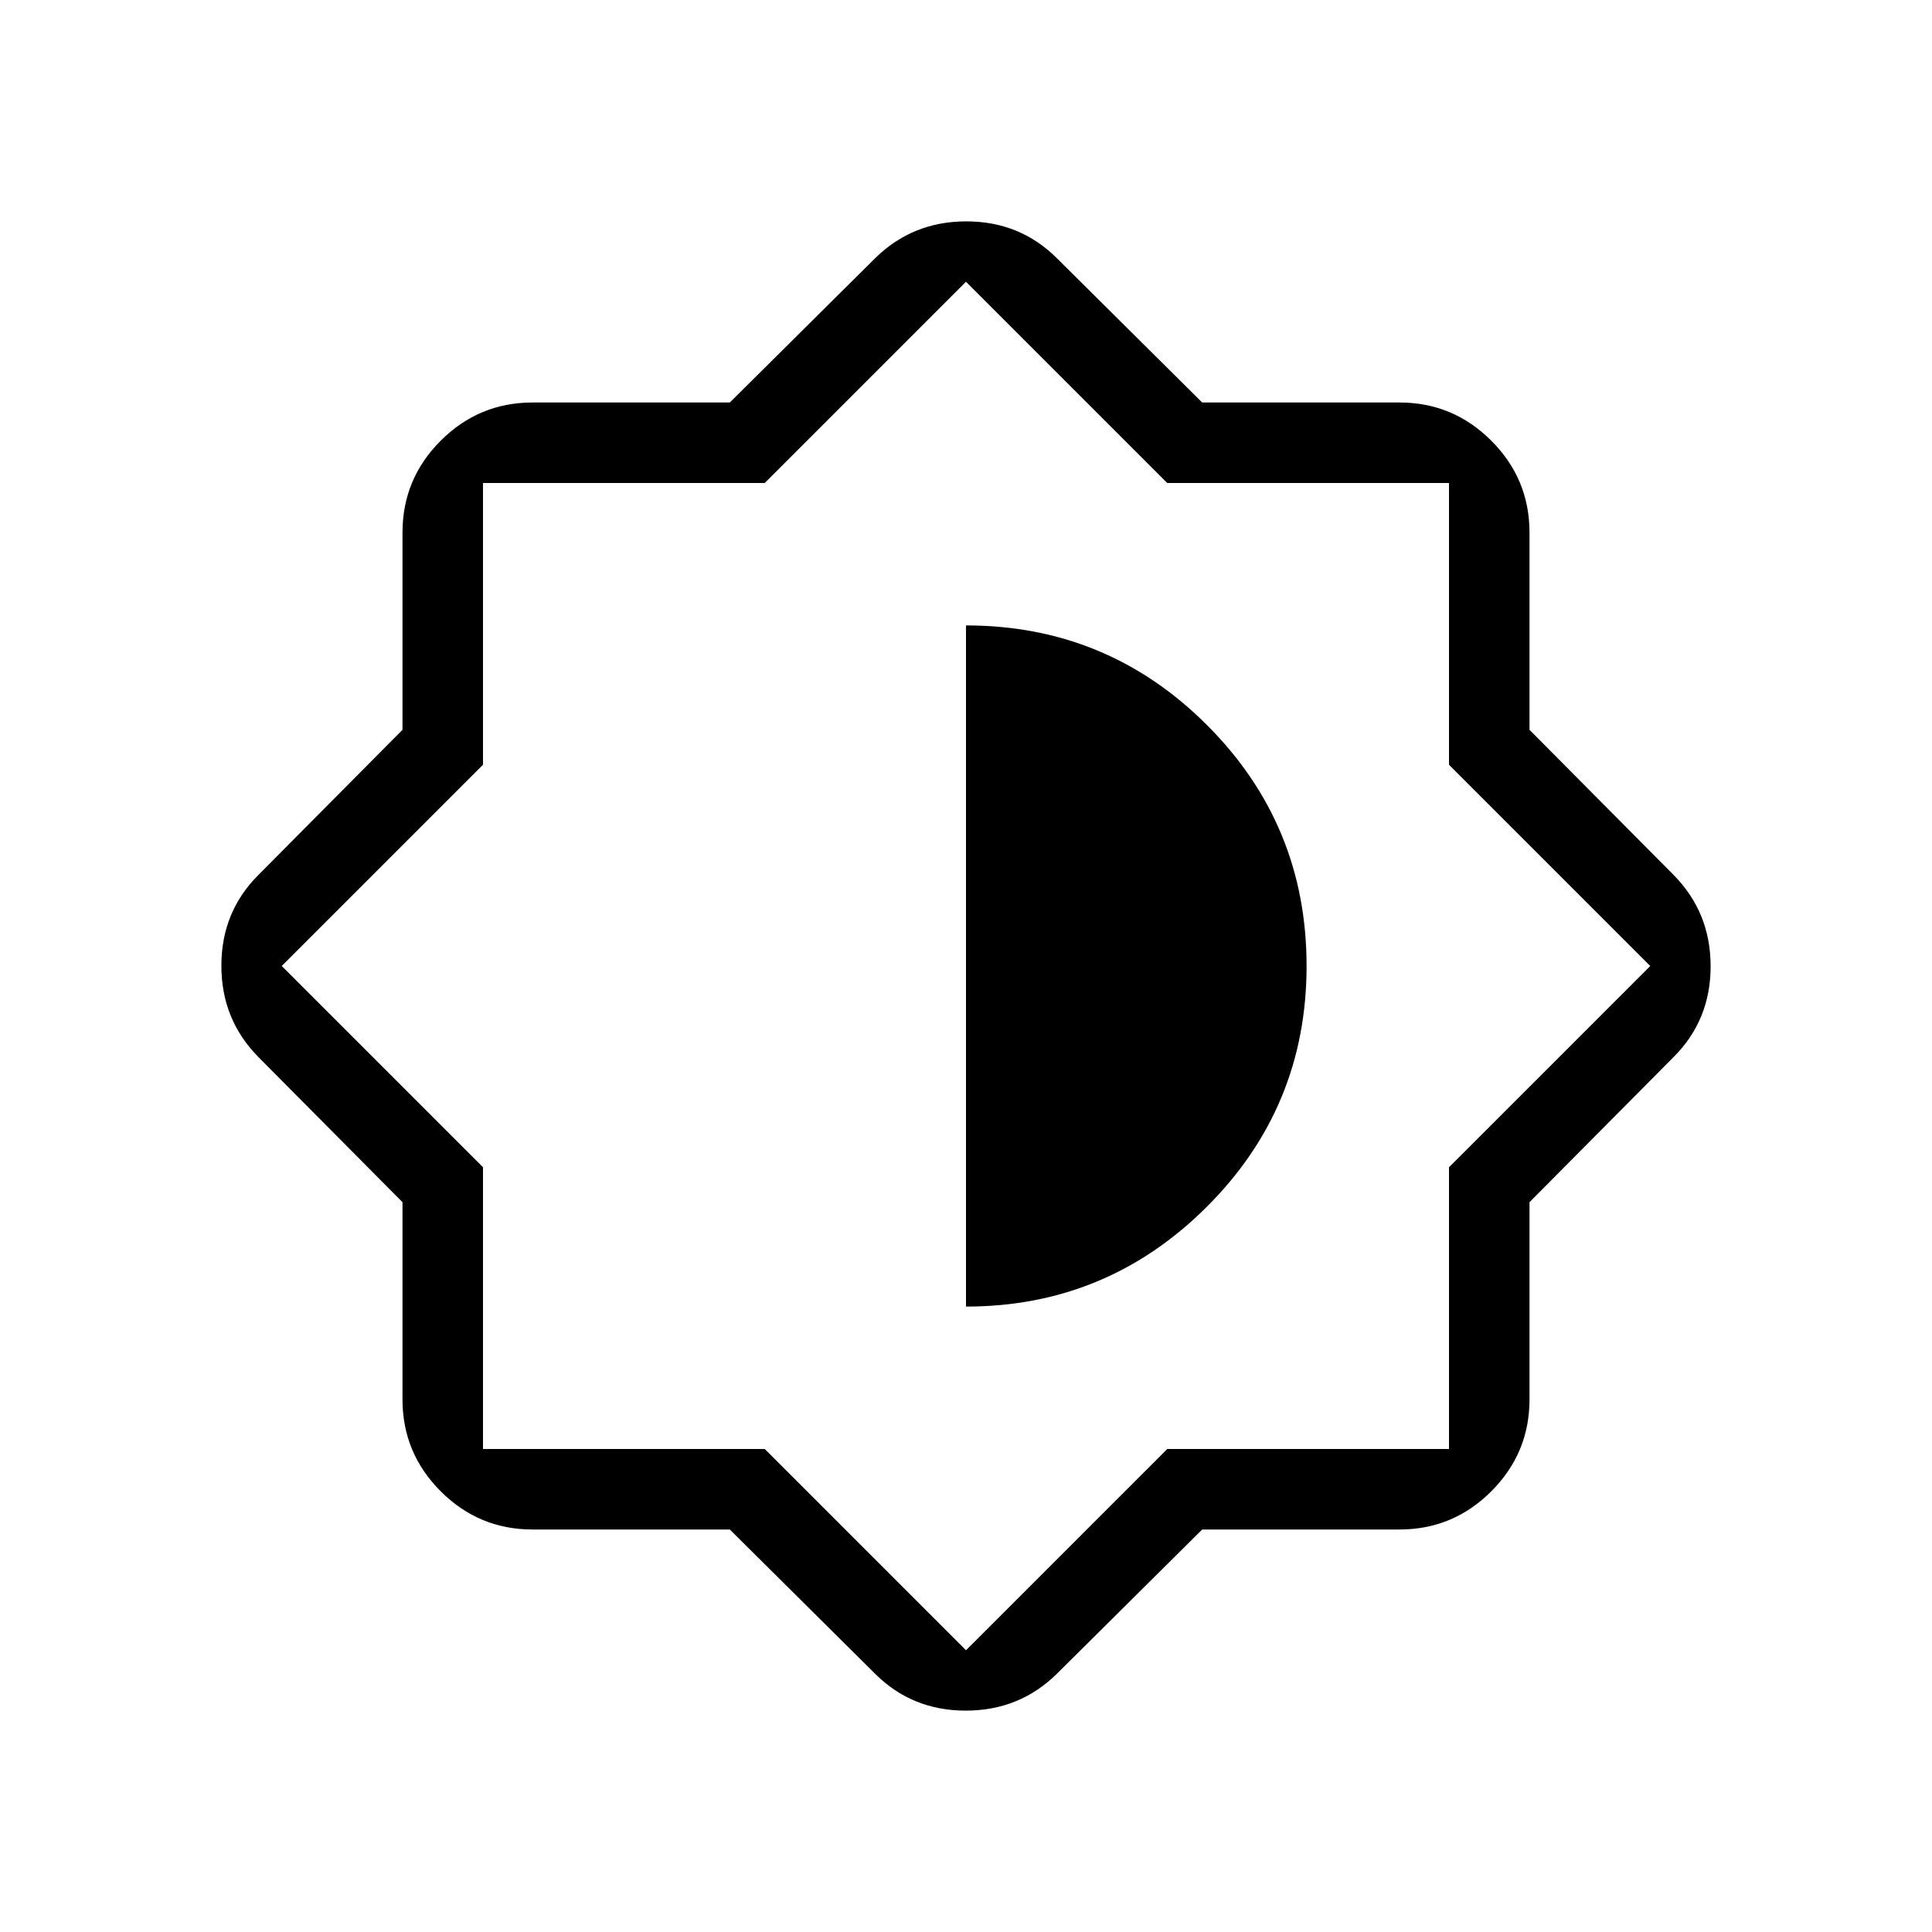 <svg xmlns="http://www.w3.org/2000/svg" height="24" viewBox="0 -960 960 960" width="24"><path d="M362.639-200h-98.024q-26.654 0-45.634-18.981Q200-237.961 200-264.615v-98.024l-71.616-72.13Q110-453.396 110-480.121q0-26.725 18.384-45.11L200-597.361v-98.024q0-26.654 18.981-45.634Q237.961-760 264.615-760h98.024l72.13-71.616Q453.396-850 480.121-850q26.725 0 45.11 18.384L597.361-760h98.024q26.654 0 45.634 18.981Q760-722.039 760-695.385v98.024l71.616 72.13Q850-506.604 850-479.879q0 26.725-18.384 45.11L760-362.639v98.024q0 26.654-18.981 45.634Q722.039-200 695.385-200h-98.024l-72.13 71.616Q506.604-110 479.879-110q-26.725 0-45.11-18.384L362.639-200ZM480-480Zm0 169.231q69.923 0 119.577-49.5 49.654-49.5 49.654-119.731t-49.5-119.731q-49.5-49.5-119.731-49.5v338.462ZM480-140l100-100h140v-140l100-100-100-100v-140H580L480-820 380-720H240v140L140-480l100 100v140h140l100 100Z"/></svg>
